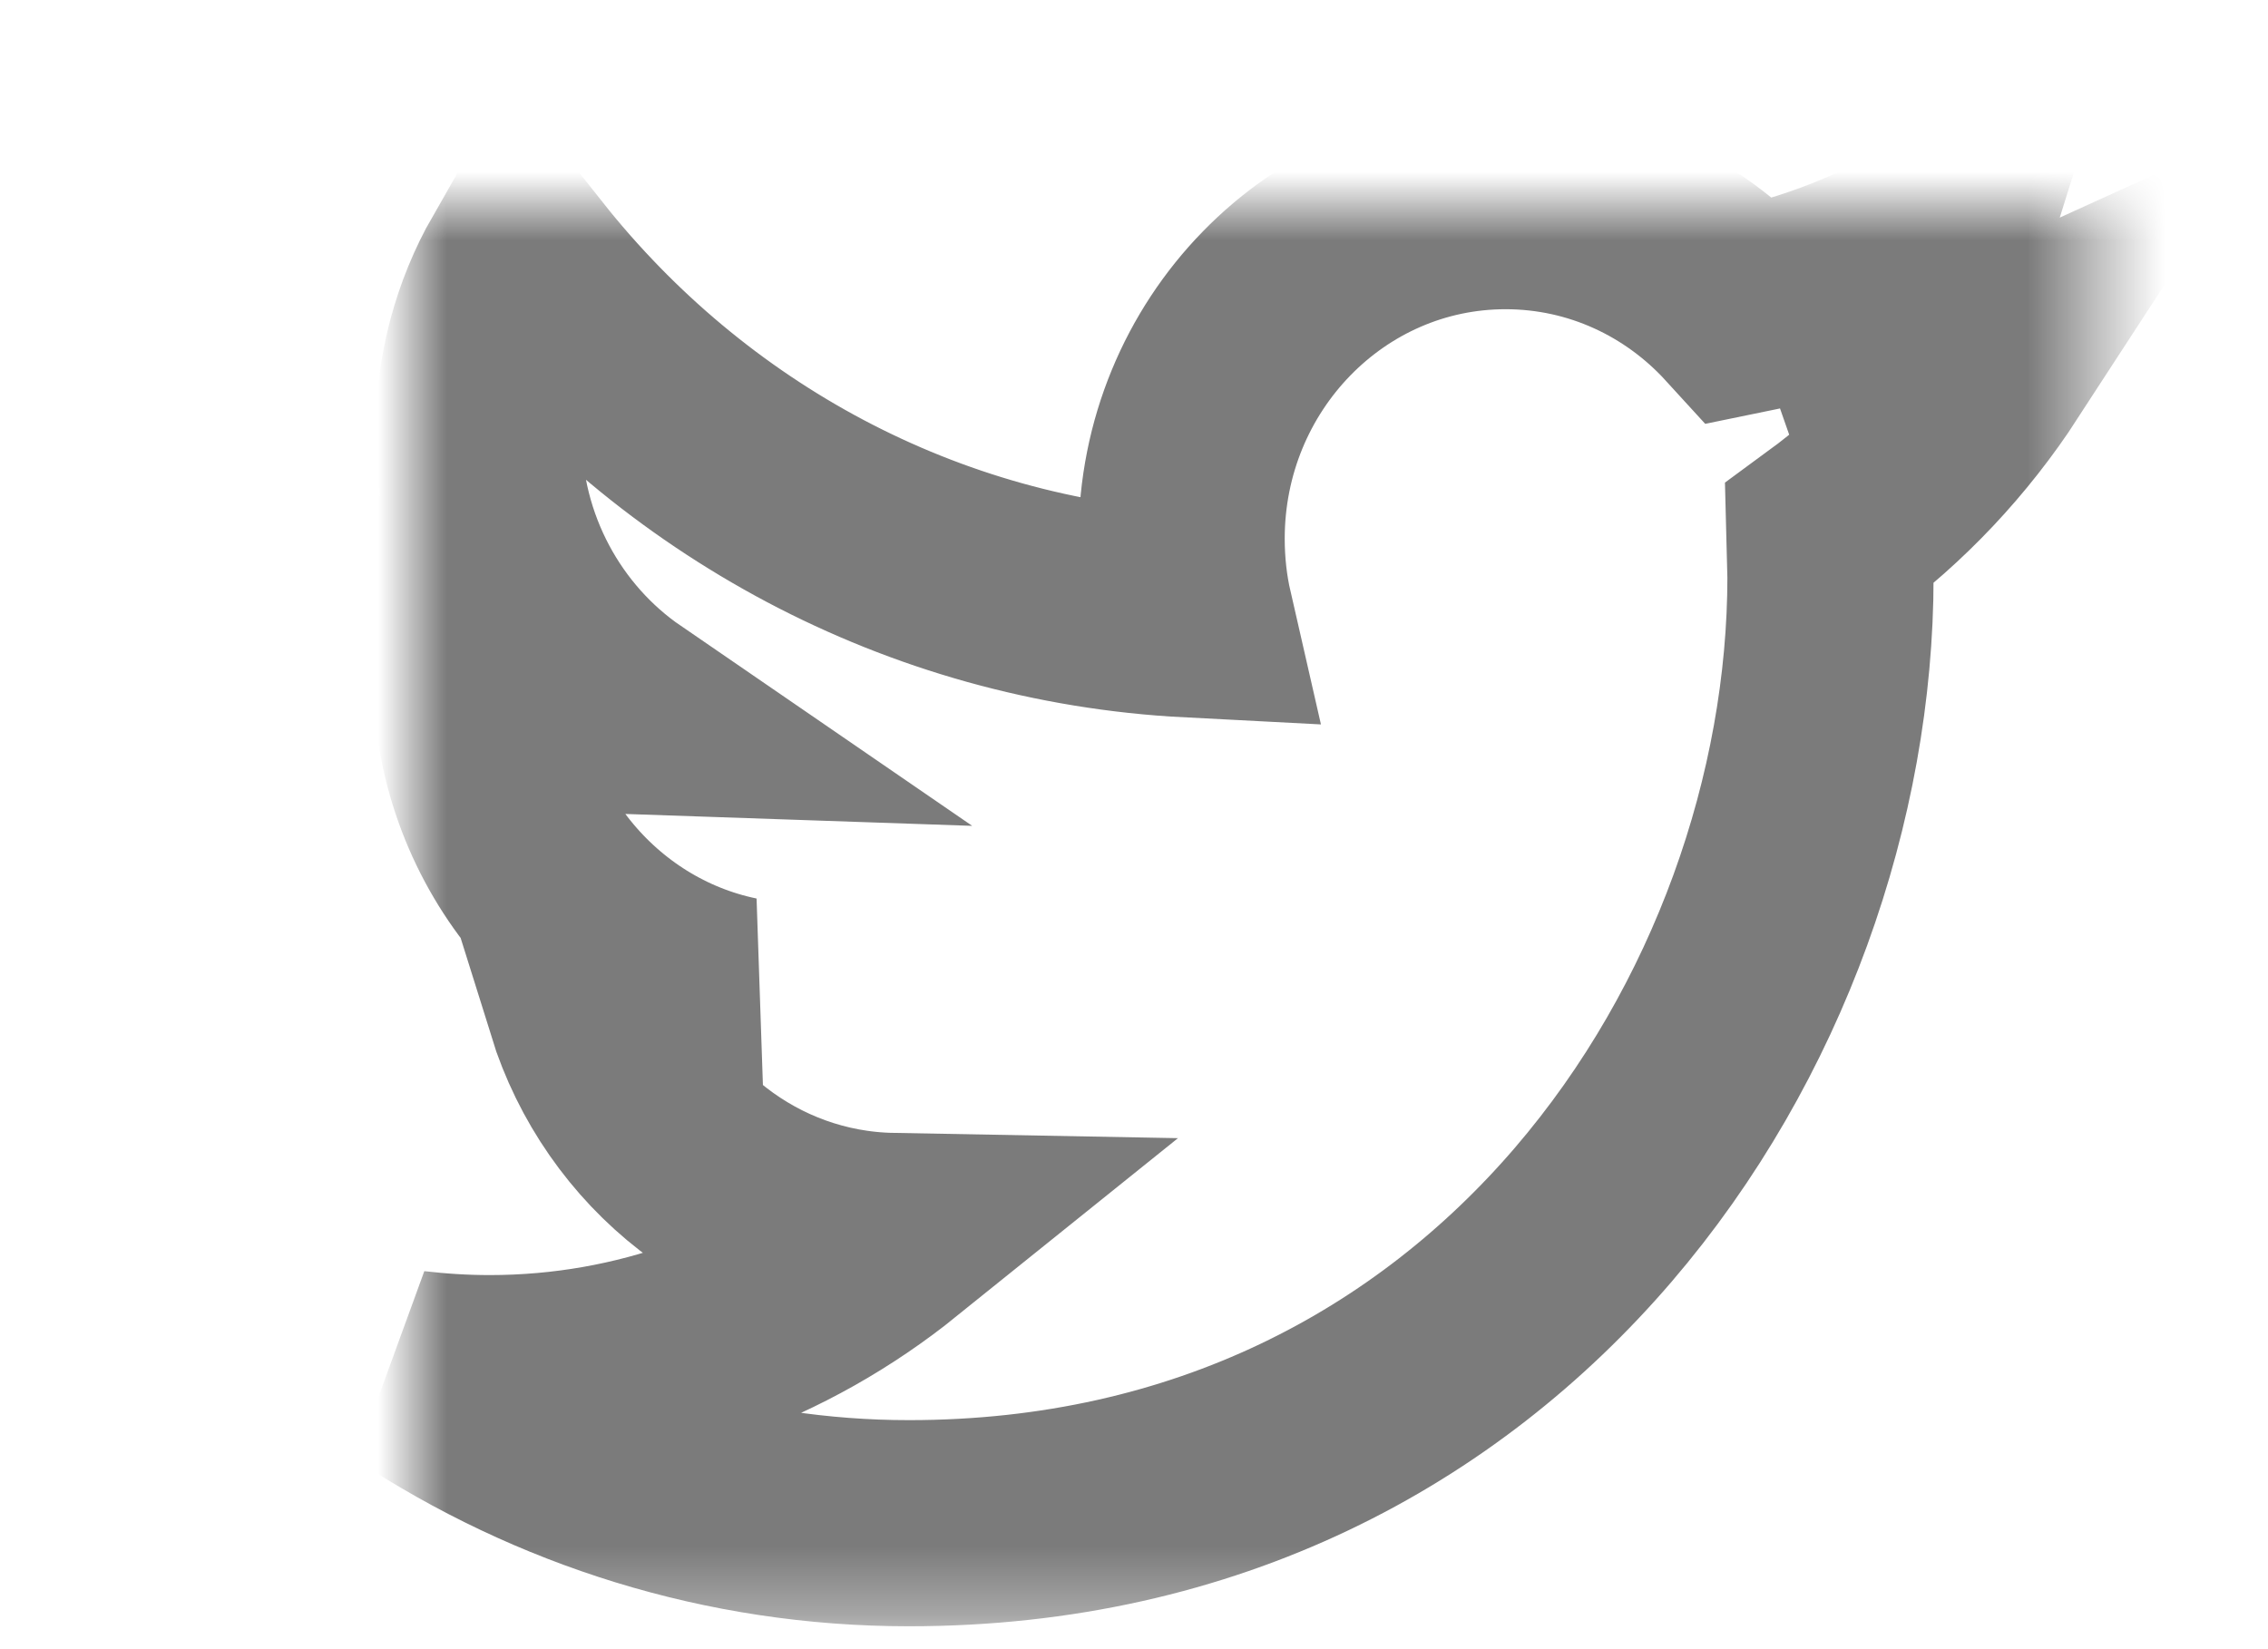 <?xml version="1.0" encoding="UTF-8"?>
<svg width="33px" height="24px" viewBox="0 0 33 24" version="1.1" xmlns="http://www.w3.org/2000/svg" xmlns:xlink="http://www.w3.org/1999/xlink">
    <!-- Generator: Sketch 42 (36781) - http://www.bohemiancoding.com/sketch -->
    <title>Shape</title>
    <desc>Created with Sketch.</desc>
    <defs>
        <path d="M22.976,2.268 C22.13,2.653 21.223,2.914 20.269,3.03 C21.243,2.431 21.988,1.482 22.341,0.354 C21.428,0.908 20.42,1.311 19.346,1.529 C18.486,0.587 17.263,0 15.906,0 C13.303,0 11.193,2.168 11.193,4.839 C11.193,5.218 11.234,5.588 11.315,5.942 C7.398,5.74 3.925,3.813 1.601,0.885 C1.194,1.598 0.963,2.43 0.963,3.318 C0.963,4.997 1.796,6.479 3.059,7.346 C2.287,7.32 1.561,7.101 0.925,6.739 L0.925,6.799 C0.925,9.143 2.55,11.1 4.705,11.545 C4.31,11.655 3.894,11.715 3.463,11.715 C3.159,11.715 2.864,11.684 2.576,11.625 C3.176,13.549 4.916,14.949 6.978,14.987 C5.365,16.285 3.332,17.056 1.124,17.056 C0.744,17.056 0.369,17.032 0,16.989 C2.086,18.365 4.563,19.167 7.225,19.167 C15.895,19.167 20.634,11.792 20.634,5.395 L20.618,4.769 C21.544,4.09 22.345,3.238 22.976,2.268 Z" id="path-1"></path>
        <mask id="mask-2" maskContentUnits="userSpaceOnUse" maskUnits="objectBoundingBox" x="-1.5" y="-1.5" width="25.976" height="22.167">
            <rect x="-1.5" y="-1.5" width="25.976" height="22.167" fill="white"></rect>
            <use xlink:href="#path-1" fill="black"></use>
        </mask>
    </defs>
    <g id="blog" stroke="none" stroke-width="1" fill="none" fill-rule="evenodd">
        <g id="Blog-post" transform="translate(-112, -452)" stroke="#7B7B7B" stroke-width="3" fill-rule="nonzero">
            <g id="share-icons" transform="translate(118, 381)">
                <g id="tweet" transform="translate(0, 74)">
                    <use id="Shape" mask="url(#mask-2)" xlink:href="#path-1"></use>
                </g>
            </g>
        </g>
    </g>
</svg>